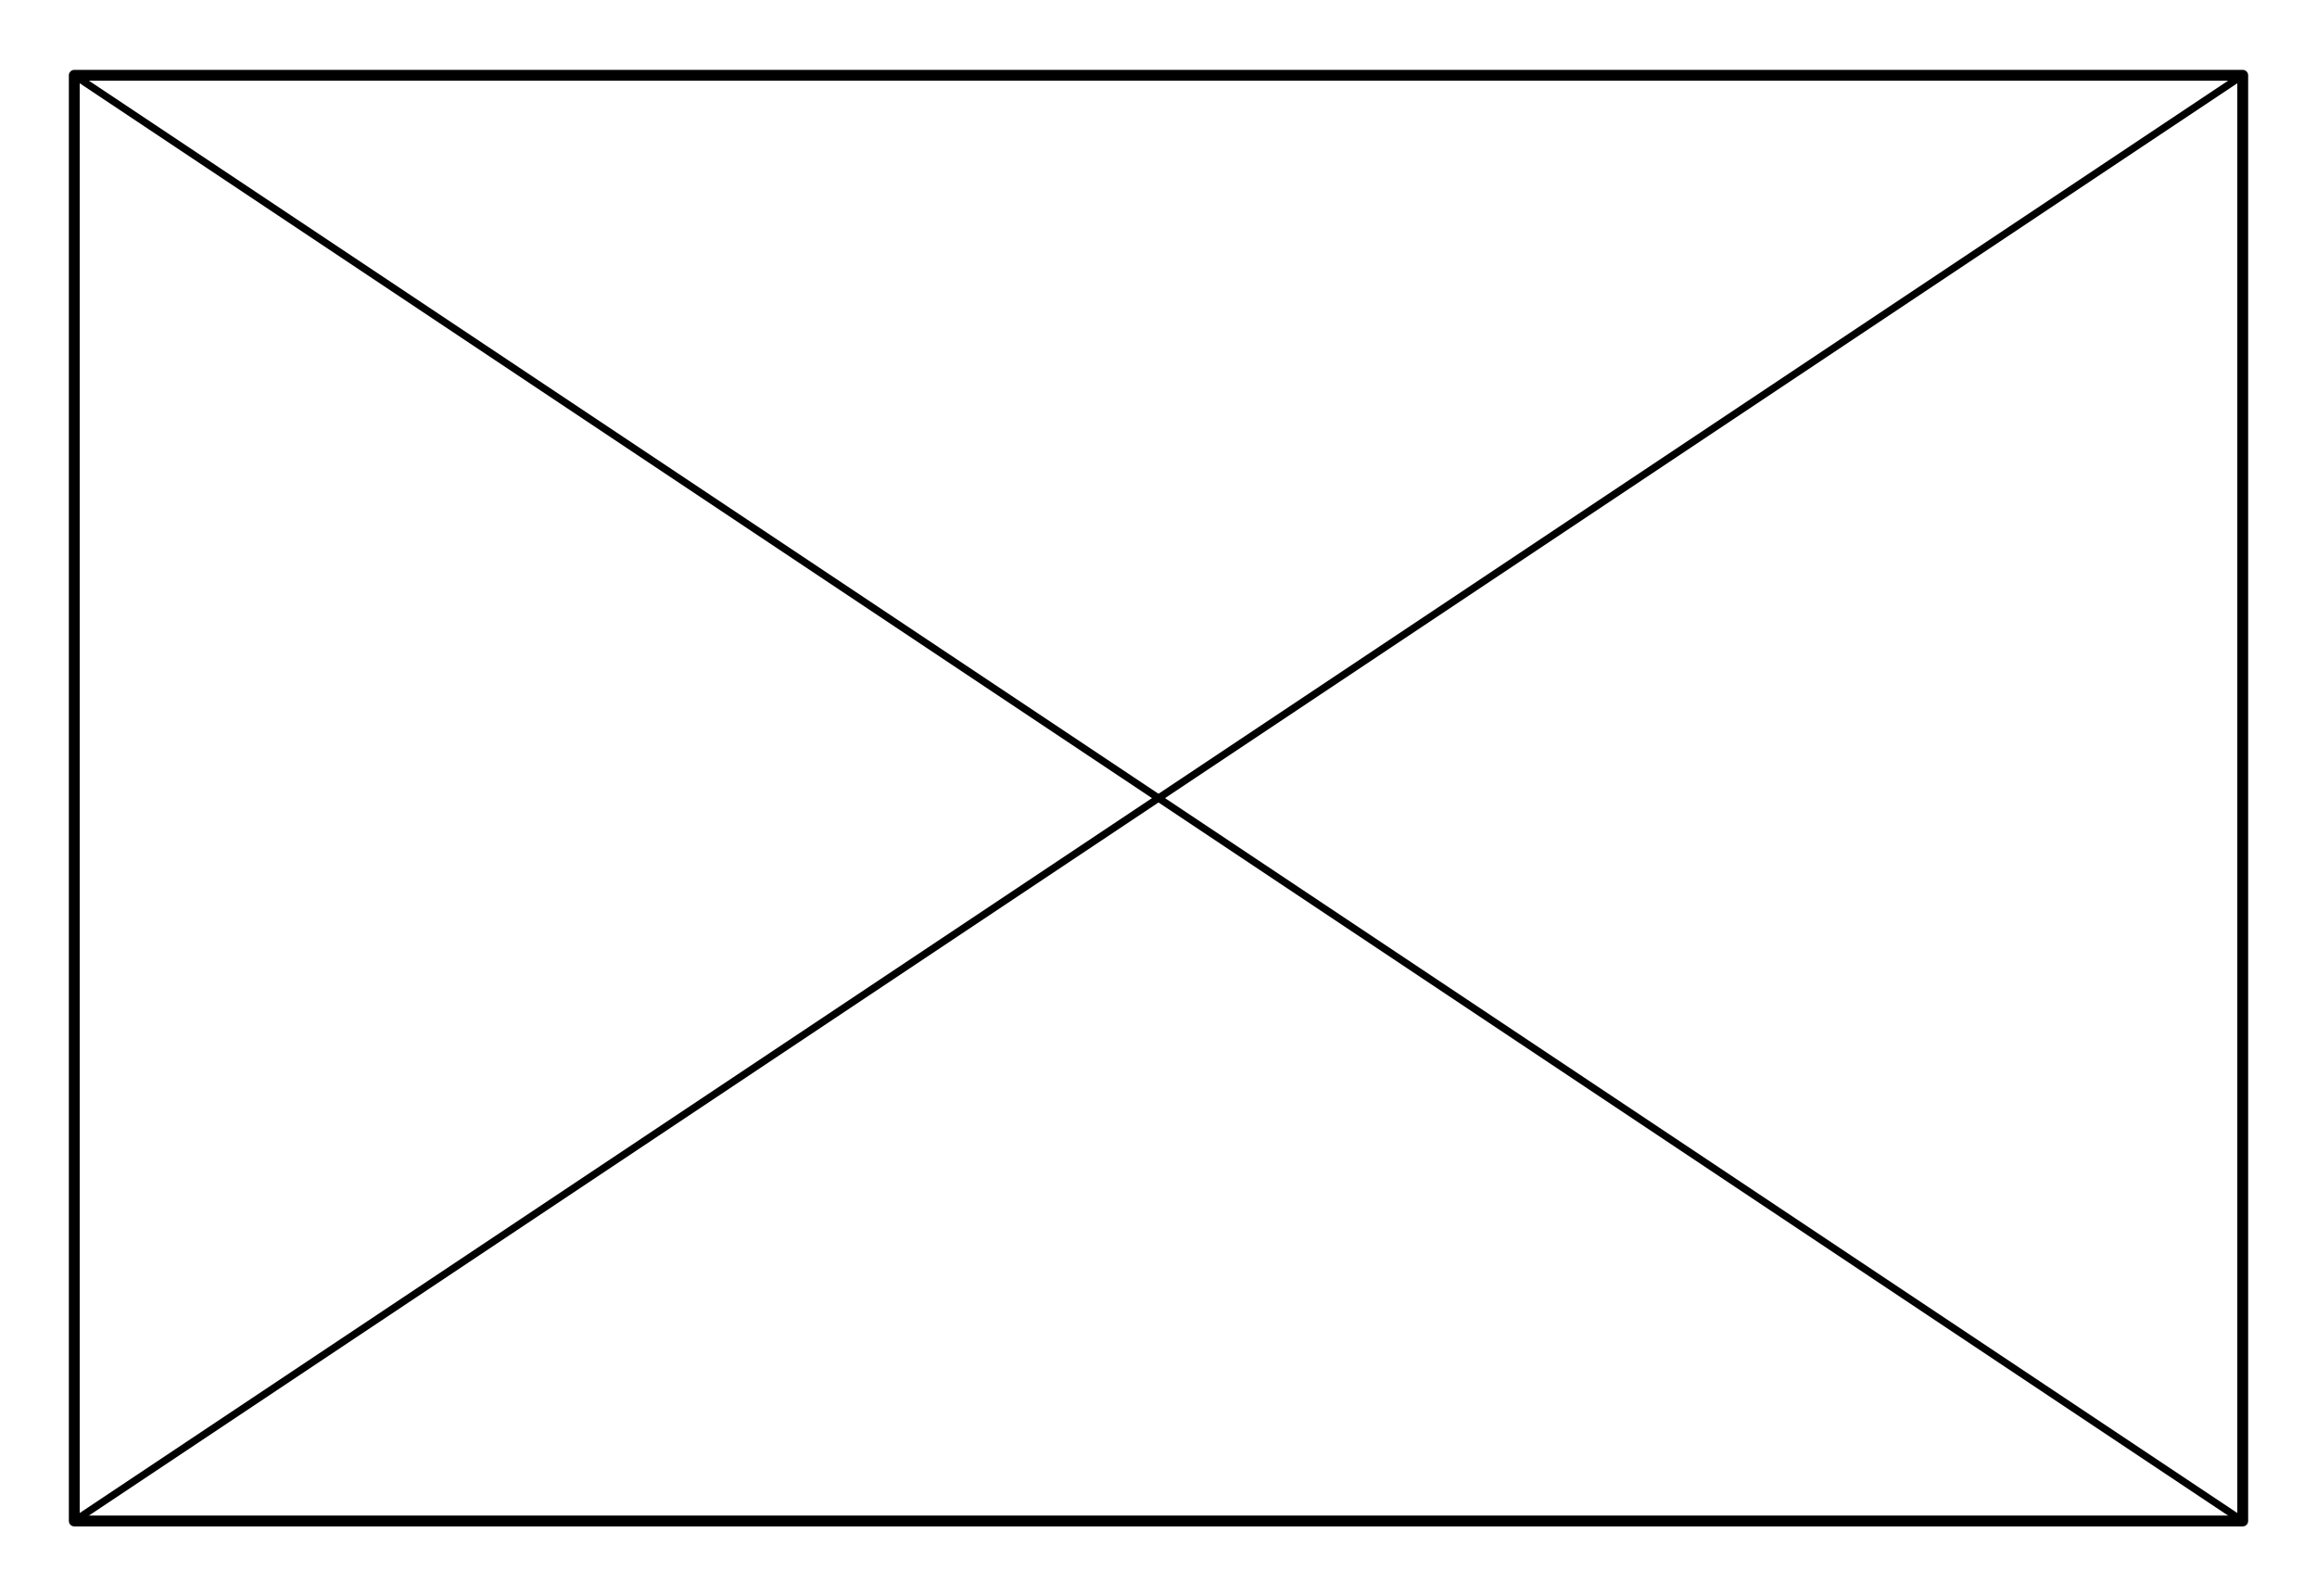 <?xml version="1.0" encoding="UTF-8" standalone="no"?>
<svg
   xmlns:dc="http://purl.org/dc/elements/1.1/"
   xmlns:cc="http://creativecommons.org/ns#"
   xmlns:rdf="http://www.w3.org/1999/02/22-rdf-syntax-ns#"
   xmlns:svg="http://www.w3.org/2000/svg"
   xmlns="http://www.w3.org/2000/svg"
   xmlns:sodipodi="http://sodipodi.sourceforge.net/DTD/sodipodi-0.dtd"
   xmlns:inkscape="http://www.inkscape.org/namespaces/inkscape"
   width="320.555"
   height="220.832"
   viewBox="0 0 84.813 58.428"
   version="1.1"
   id="svg8"
   inkscape:version="1.0.1 (1.0.1+r74)"
   sodipodi:docname="prototyping_picture.svg">
  <defs
     id="defs2" />
  <sodipodi:namedview
     id="base"
     pagecolor="#ffffff"
     bordercolor="#666666"
     borderopacity="1.0"
     inkscape:pageopacity="0.0"
     inkscape:pageshadow="2"
     inkscape:zoom="2"
     inkscape:cx="273.26707"
     inkscape:cy="164.3918"
     inkscape:document-units="px"
     inkscape:current-layer="layer1"
     inkscape:document-rotation="0"
     showgrid="true"
     units="px"
     showguides="true"
     inkscape:guide-bbox="true"
     fit-margin-top="10"
     fit-margin-left="10"
     fit-margin-right="10"
     fit-margin-bottom="10"
     lock-margins="true"
     inkscape:window-width="2488"
     inkscape:window-height="1376"
     inkscape:window-x="72"
     inkscape:window-y="27"
     inkscape:window-maximized="1">
    <inkscape:grid
       type="xygrid"
       id="grid1301"
       originx="2.719"
       originy="2.756" />
    <sodipodi:guide
       position="2.719,-1.213"
       orientation="1,0"
       id="guide1321" />
    <sodipodi:guide
       position="63.573,2.756"
       orientation="0,-1"
       id="guide1323" />
    <sodipodi:guide
       position="82.094,22.6"
       orientation="1,0"
       id="guide1325" />
  </sodipodi:namedview>
  <g
     inkscape:label="Lag 1"
     inkscape:groupmode="layer"
     id="layer1"
     transform="translate(2.719,2.756)">
    <rect
       style="opacity:1;fill:none;fill-opacity:1;stroke:#000000;stroke-width:0.397;stroke-linecap:round;stroke-linejoin:round;stroke-miterlimit:4;stroke-dasharray:none;stroke-dashoffset:0;stroke-opacity:1;paint-order:normal"
       id="rect1327"
       width="79.375"
       height="52.917"
       x="0"
       y="0" />
    <path
       style="fill:none;stroke:#000000;stroke-width:0.265px;stroke-linecap:butt;stroke-linejoin:miter;stroke-opacity:1"
       d="M 79.375,0 0,52.917"
       id="path1329" />
    <path
       style="fill:none;stroke:#000000;stroke-width:0.265px;stroke-linecap:butt;stroke-linejoin:miter;stroke-opacity:1"
       d="M 0,0 79.375,52.917"
       id="path1331" />
  </g>
</svg>
